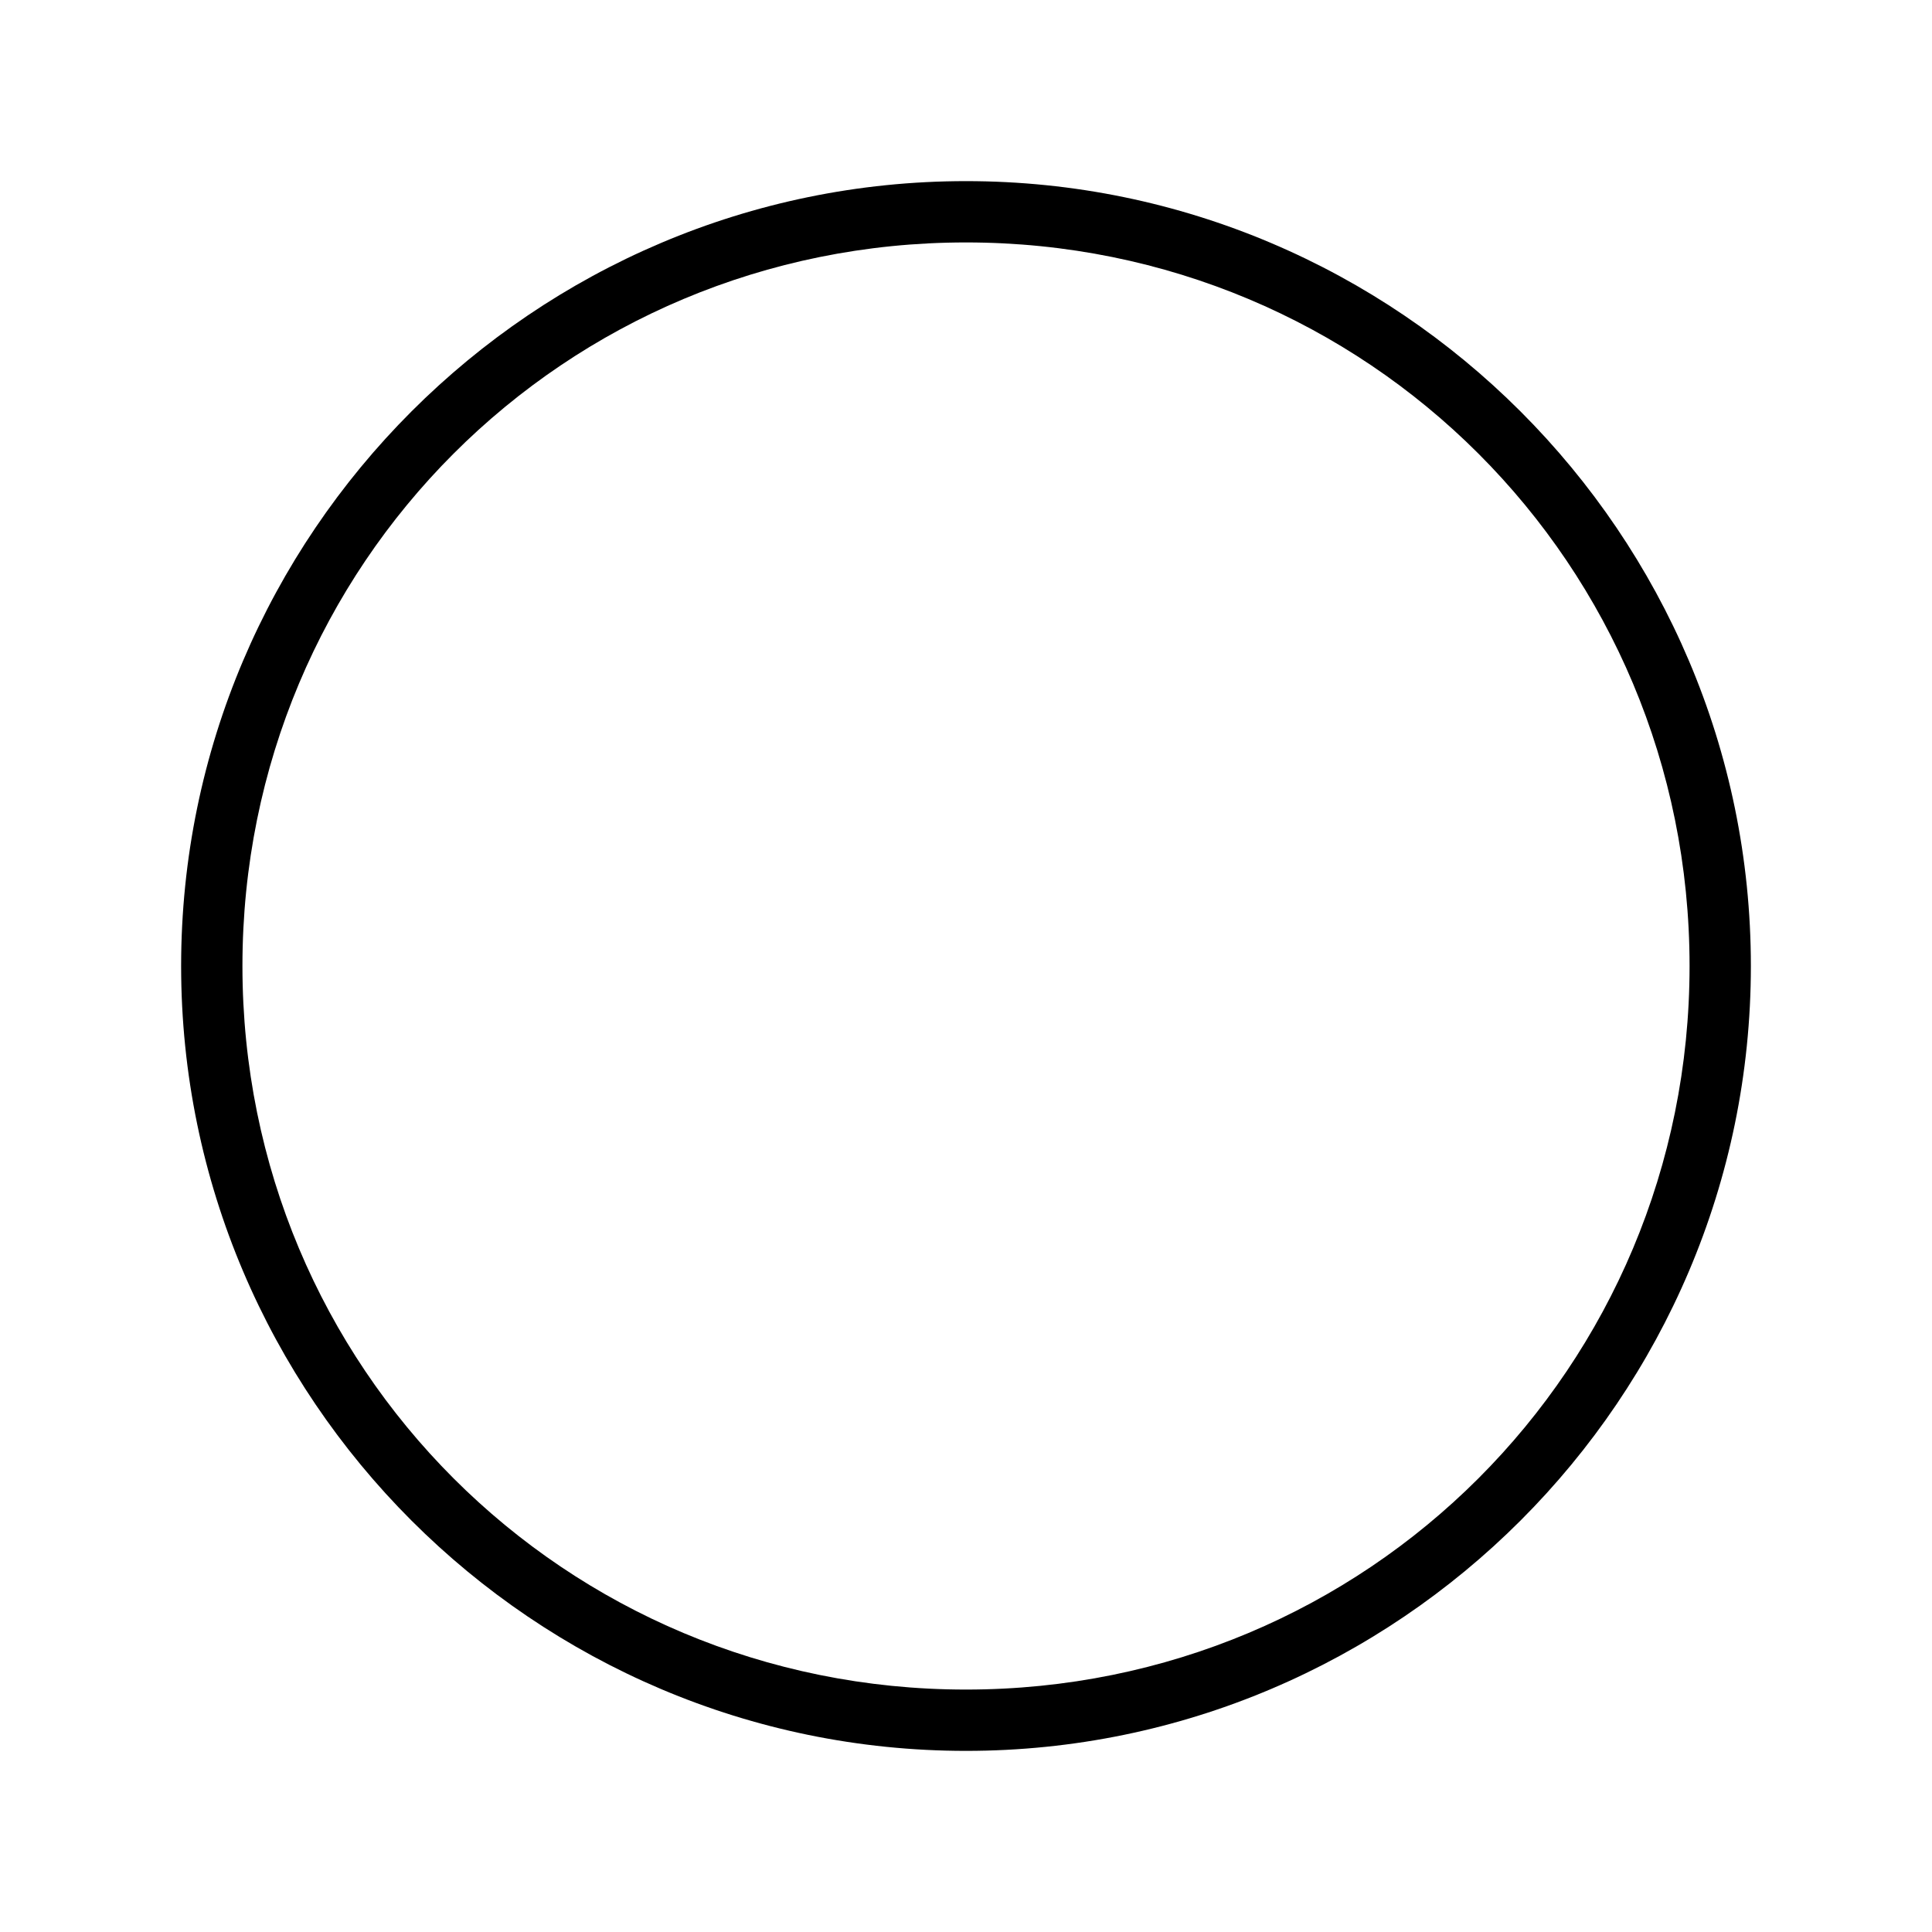 <?xml version="1.0" encoding="UTF-8"?>
<svg width="64px" height="64px" viewBox="0 0 64 64" version="1.1" xmlns="http://www.w3.org/2000/svg" xmlns:xlink="http://www.w3.org/1999/xlink">
    <!-- Generator: Sketch 52.6 (67491) - http://www.bohemiancoding.com/sketch -->
    <title>system-circle-thin</title>
    <desc>Created with Sketch.</desc>
    <g id="system-circle-thin" stroke="none" stroke-width="1" fill="none" fill-rule="evenodd">
        <g id="icon-system-circle-thin" transform="translate(6, 6)" fill="#000000" fill-rule="nonzero">
            <path d="M26,0 C11.68,0 0,11.68 0,26 C0,40.32 11.68,52 26,52 C40.32,52 52,40.32 52,26 C52,11.68 40.32,0 26,0 Z M26,49.969 C12.695,49.969 2.031,39.305 2.031,26 C2.031,12.695 12.695,2.031 26,2.031 C39.305,2.031 49.969,12.695 49.969,26 C49.969,39.305 39.305,49.969 26,49.969 Z" id="Shape"></path>
        </g>
    </g>
</svg>